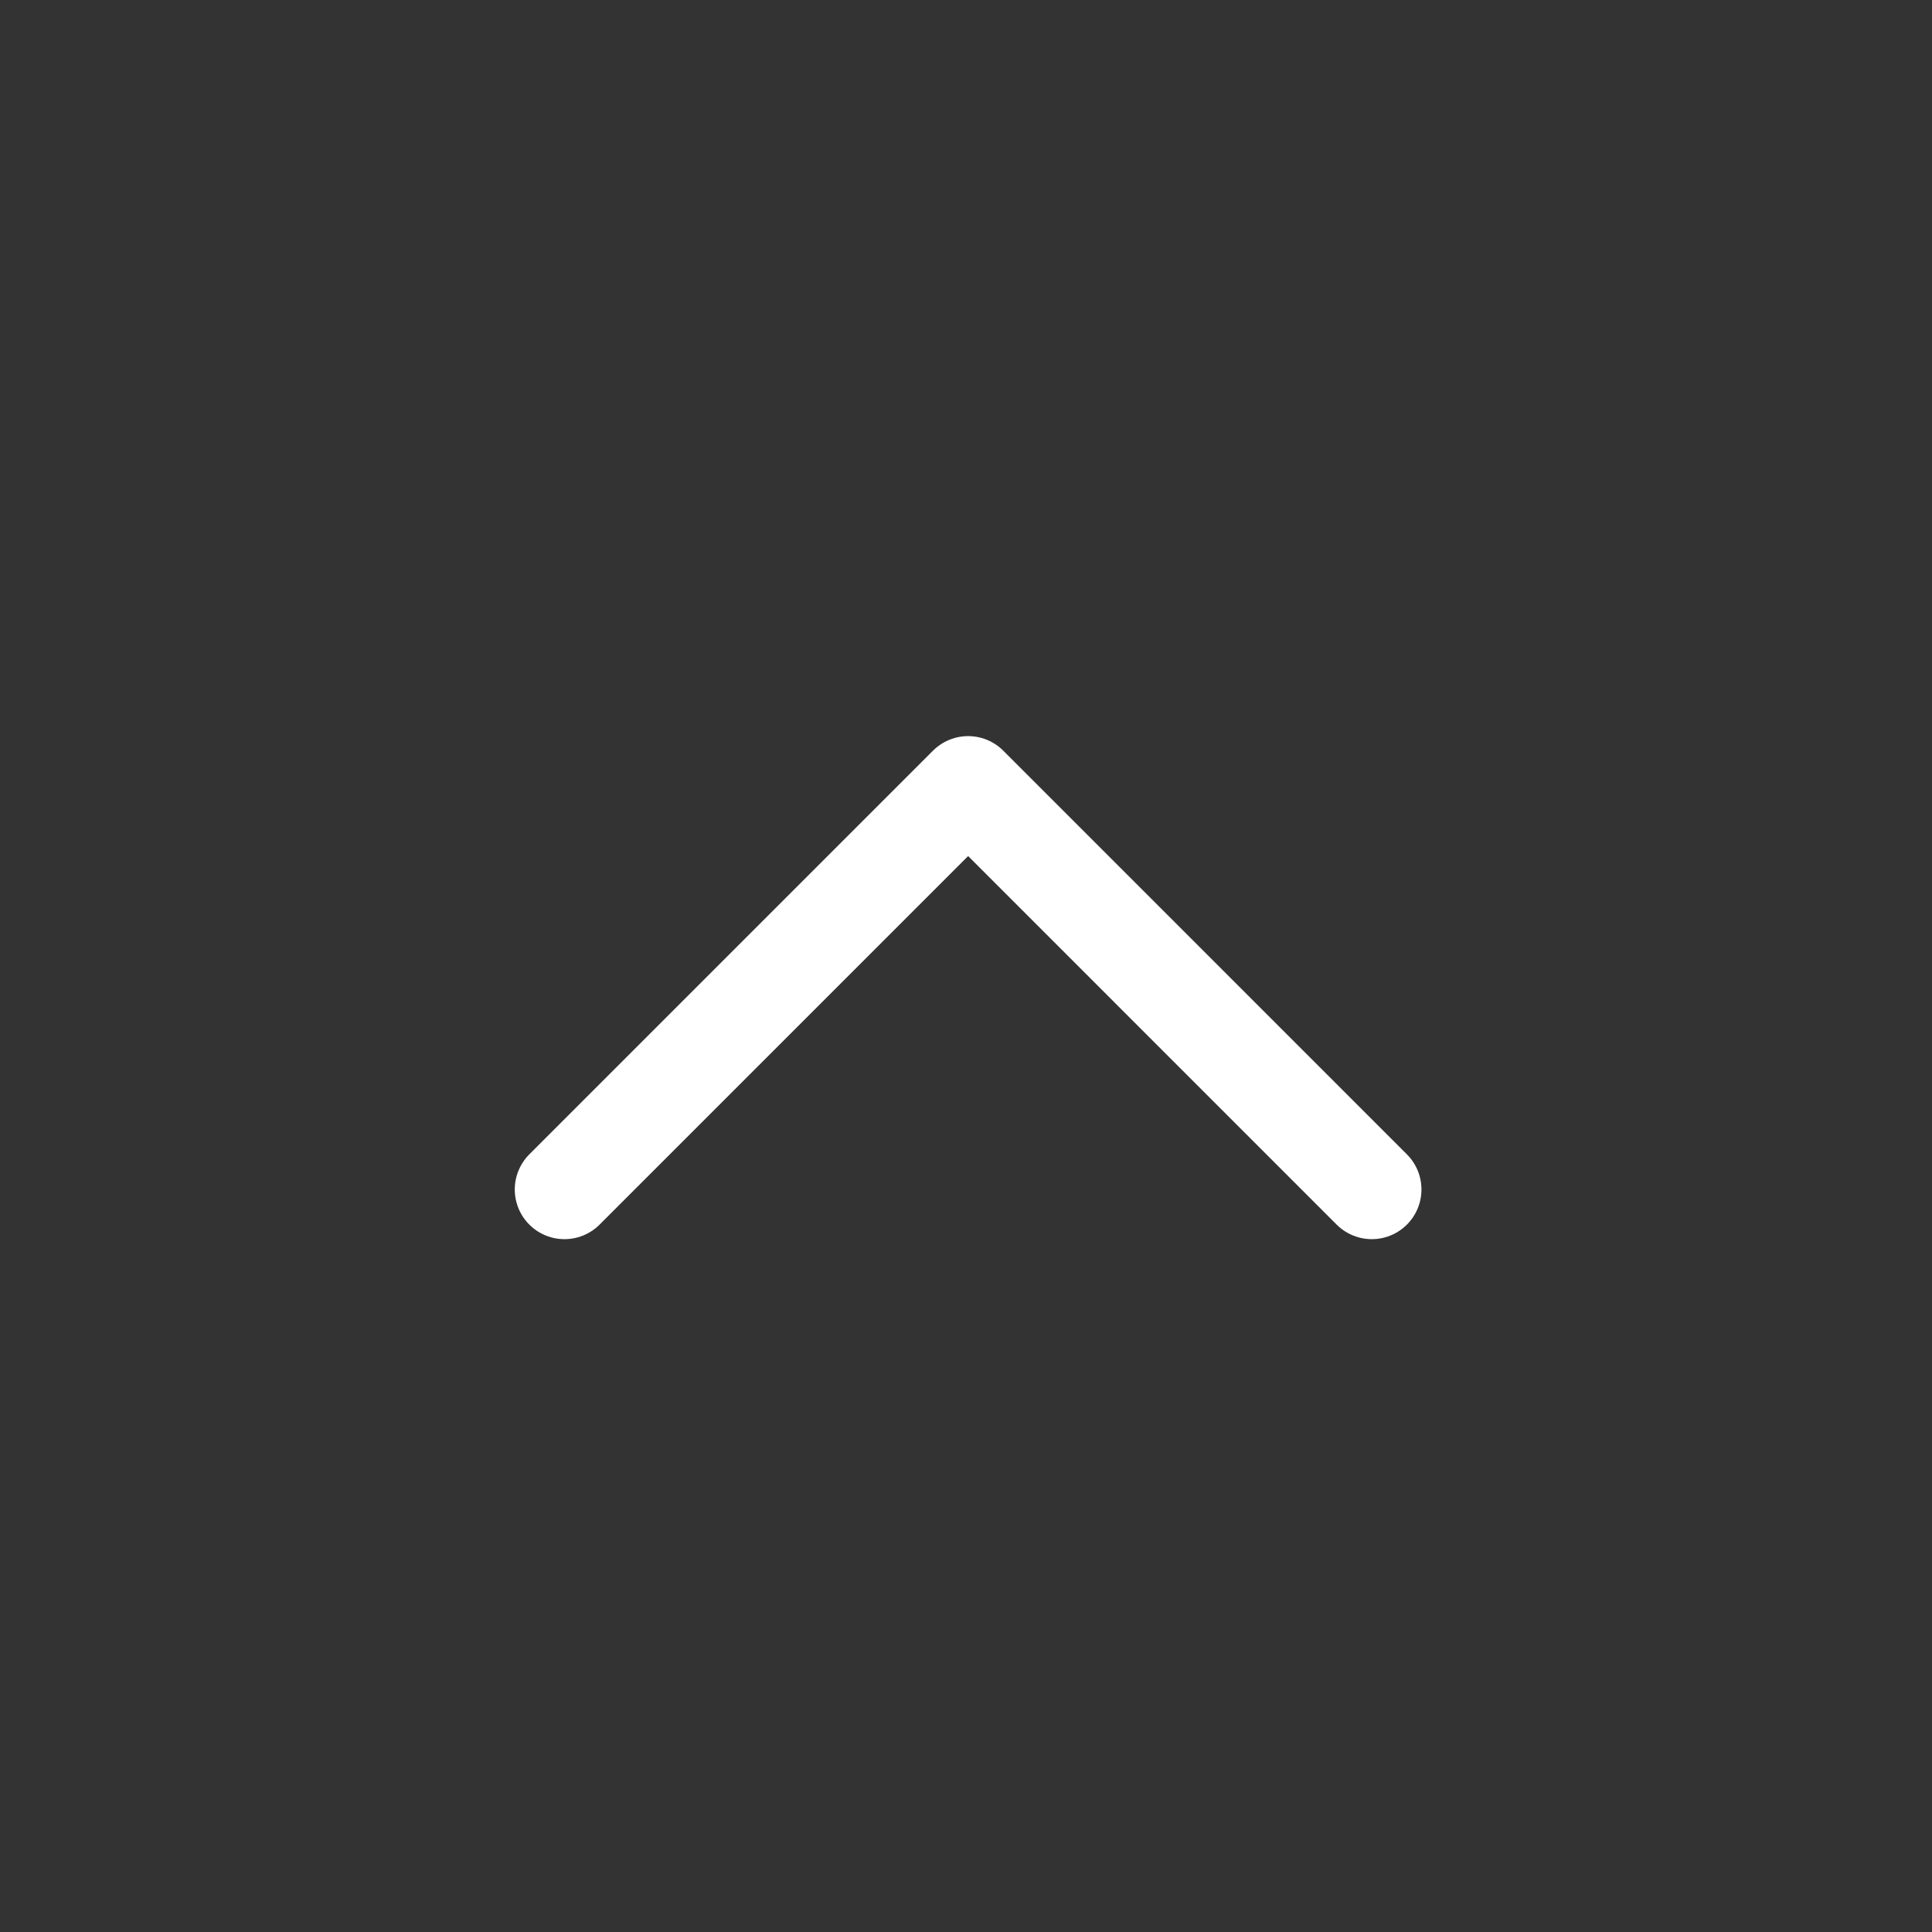 <svg xmlns="http://www.w3.org/2000/svg" viewBox="0 0 70 70">
  <rect x="0" y="0" width="70" height="70" fill="#333333" stroke="none"/>
  <g id="Dropdow-arrow-down-big-grey" transform="translate(66.761 29.737) rotate(180)">
    <g id="Group_2426" data-name="Group 2426" transform="translate(3.761 -33.489)">
      <rect id="Rectangle_737" data-name="Rectangle 737" width="70" height="70" rx="35" transform="translate(-7 -6.774)" fill="rgba(144,112,140,0)"/>
      <g id="Group_2404" data-name="Group 2404" transform="translate(13.298 20.129)">
        <g id="Group_2405" data-name="Group 2405" transform="translate(29.251 0) rotate(90)">
          <path id="Path_185" data-name="Path 185" d="M0,29.251,14.626,14.626,0,0" transform="translate(0 0)" fill="none" stroke="#fff" stroke-linecap="round" stroke-linejoin="round" stroke-width="3.6"/>
        </g>
      </g>
    </g>
  </g>
</svg>
